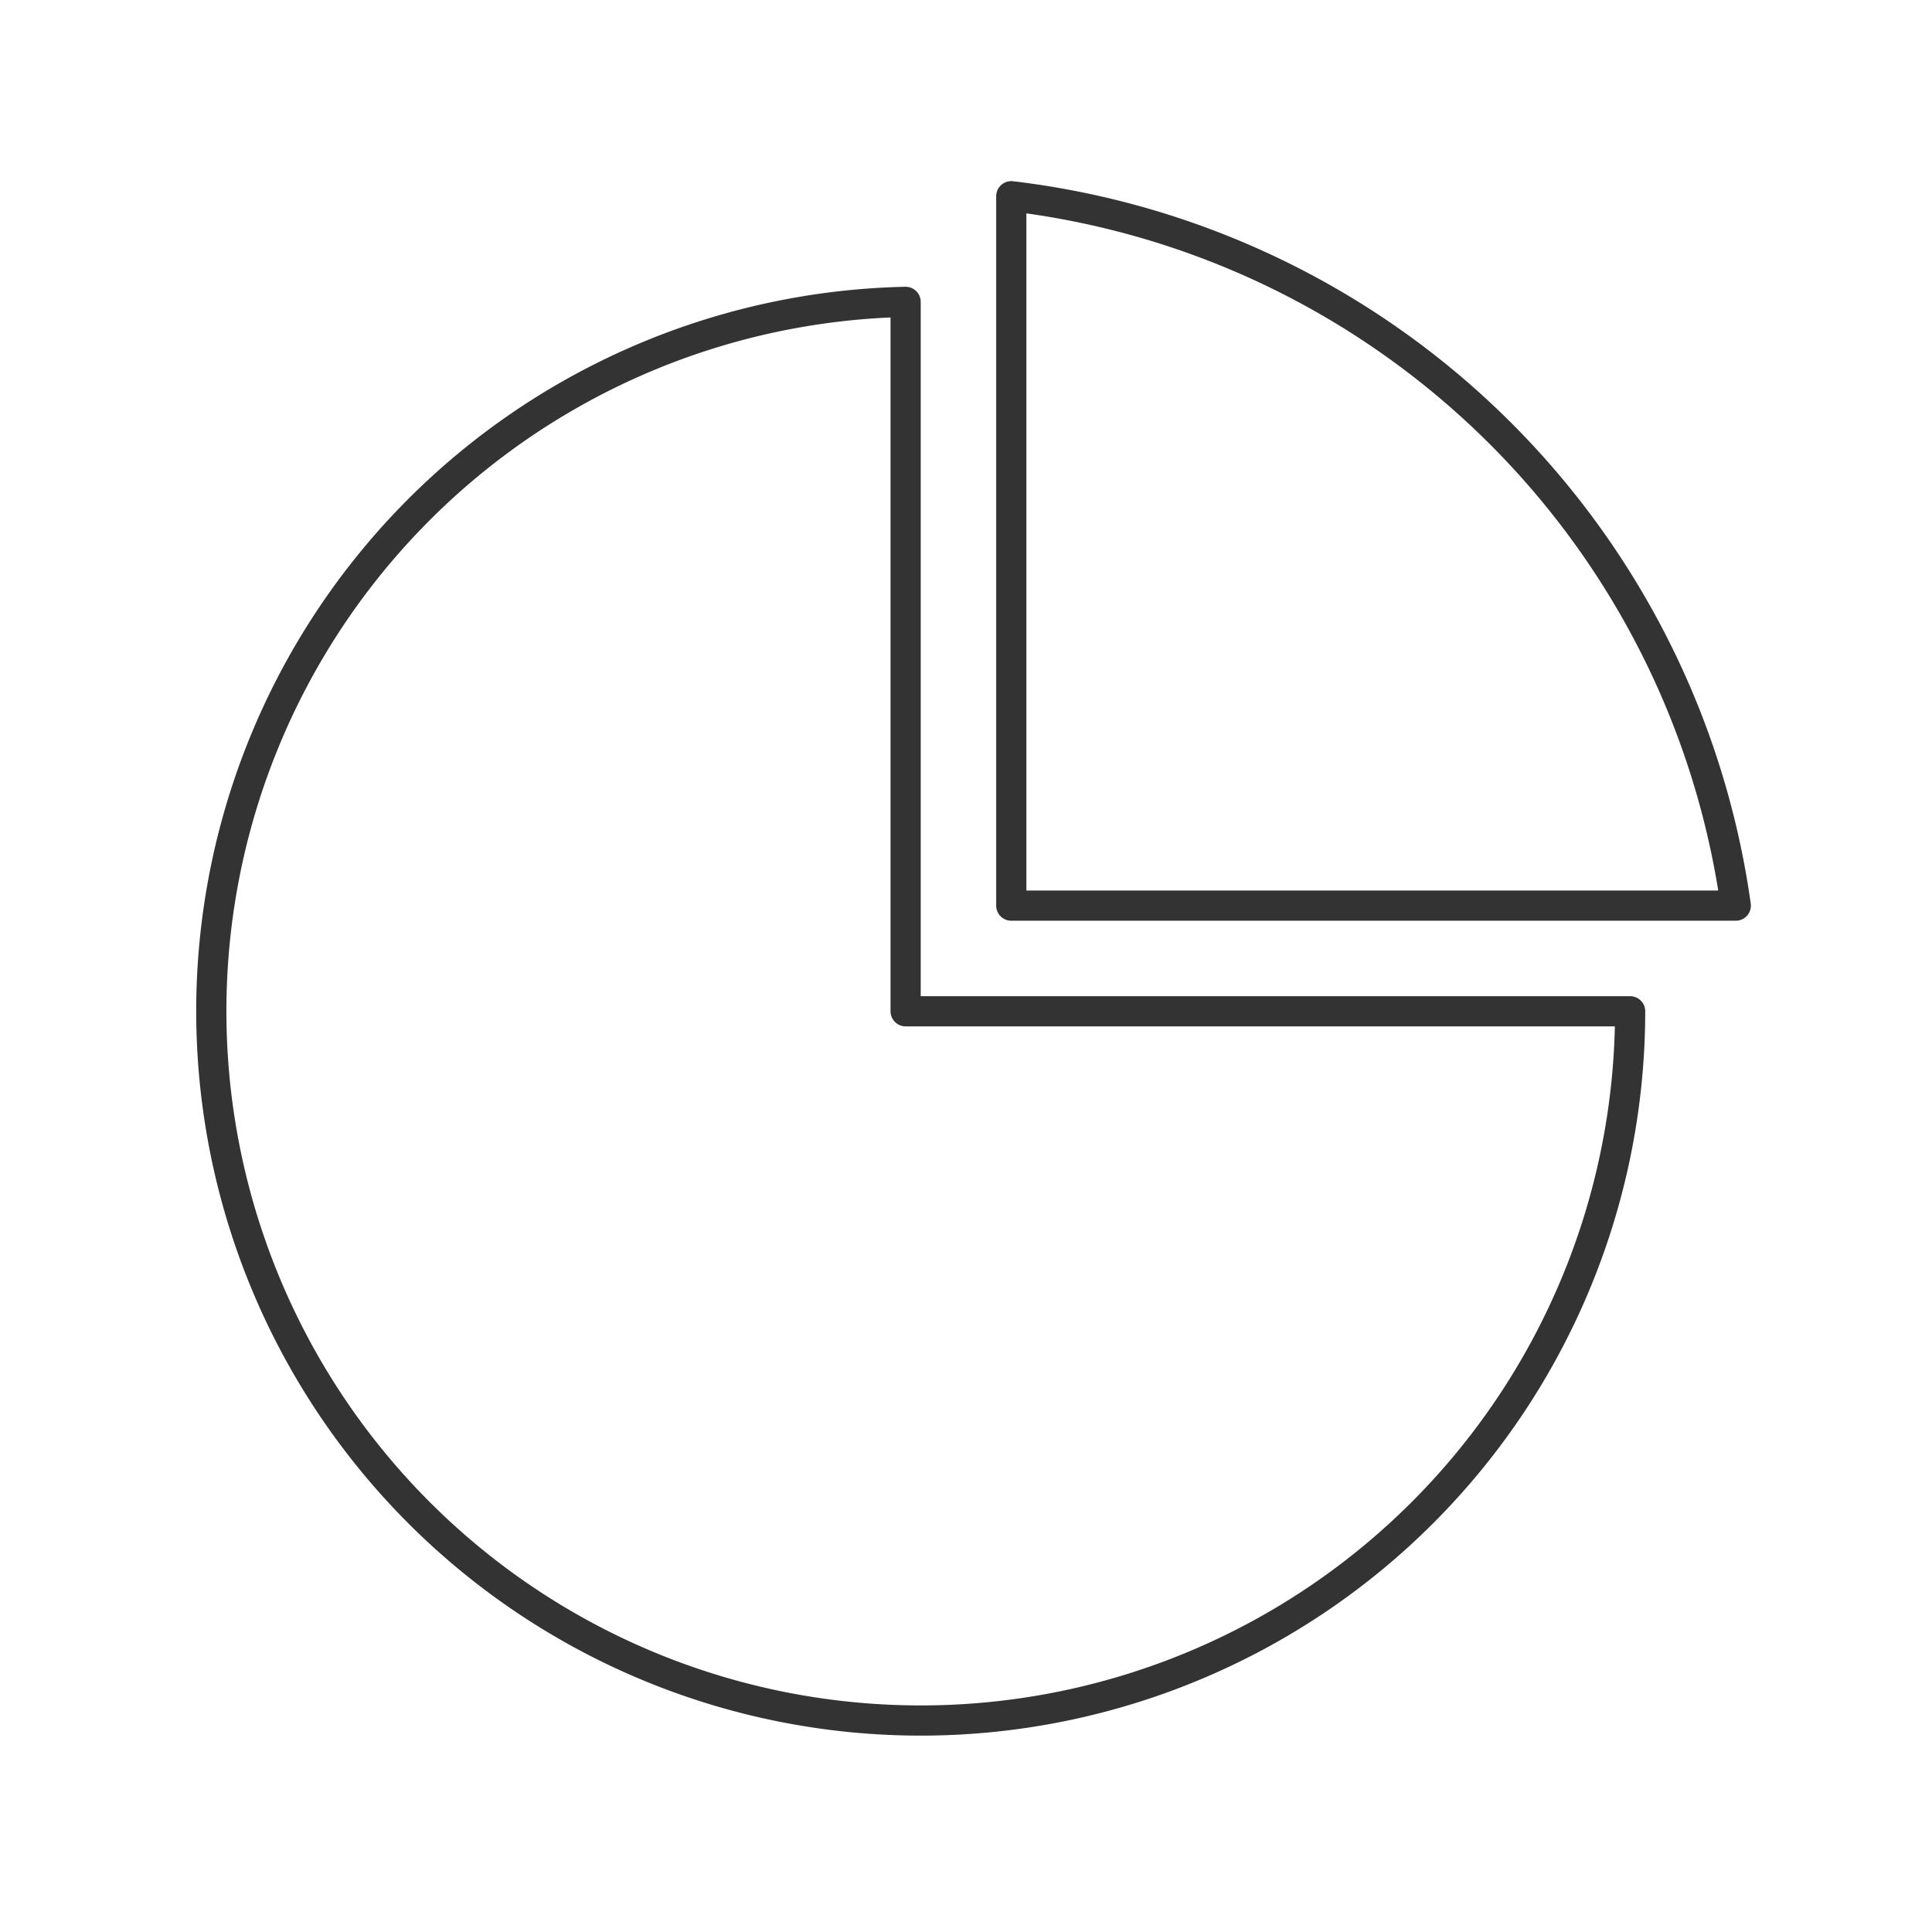 <svg xmlns="http://www.w3.org/2000/svg" viewBox="0 0 128 128" stroke-linecap="round" stroke-linejoin="round" stroke="#333" fill="none" stroke-width="2"><path d="M67 13a55 55 90 0148 47H67ZM60 67V20a47 47 90 1048 47Z"/></svg>
